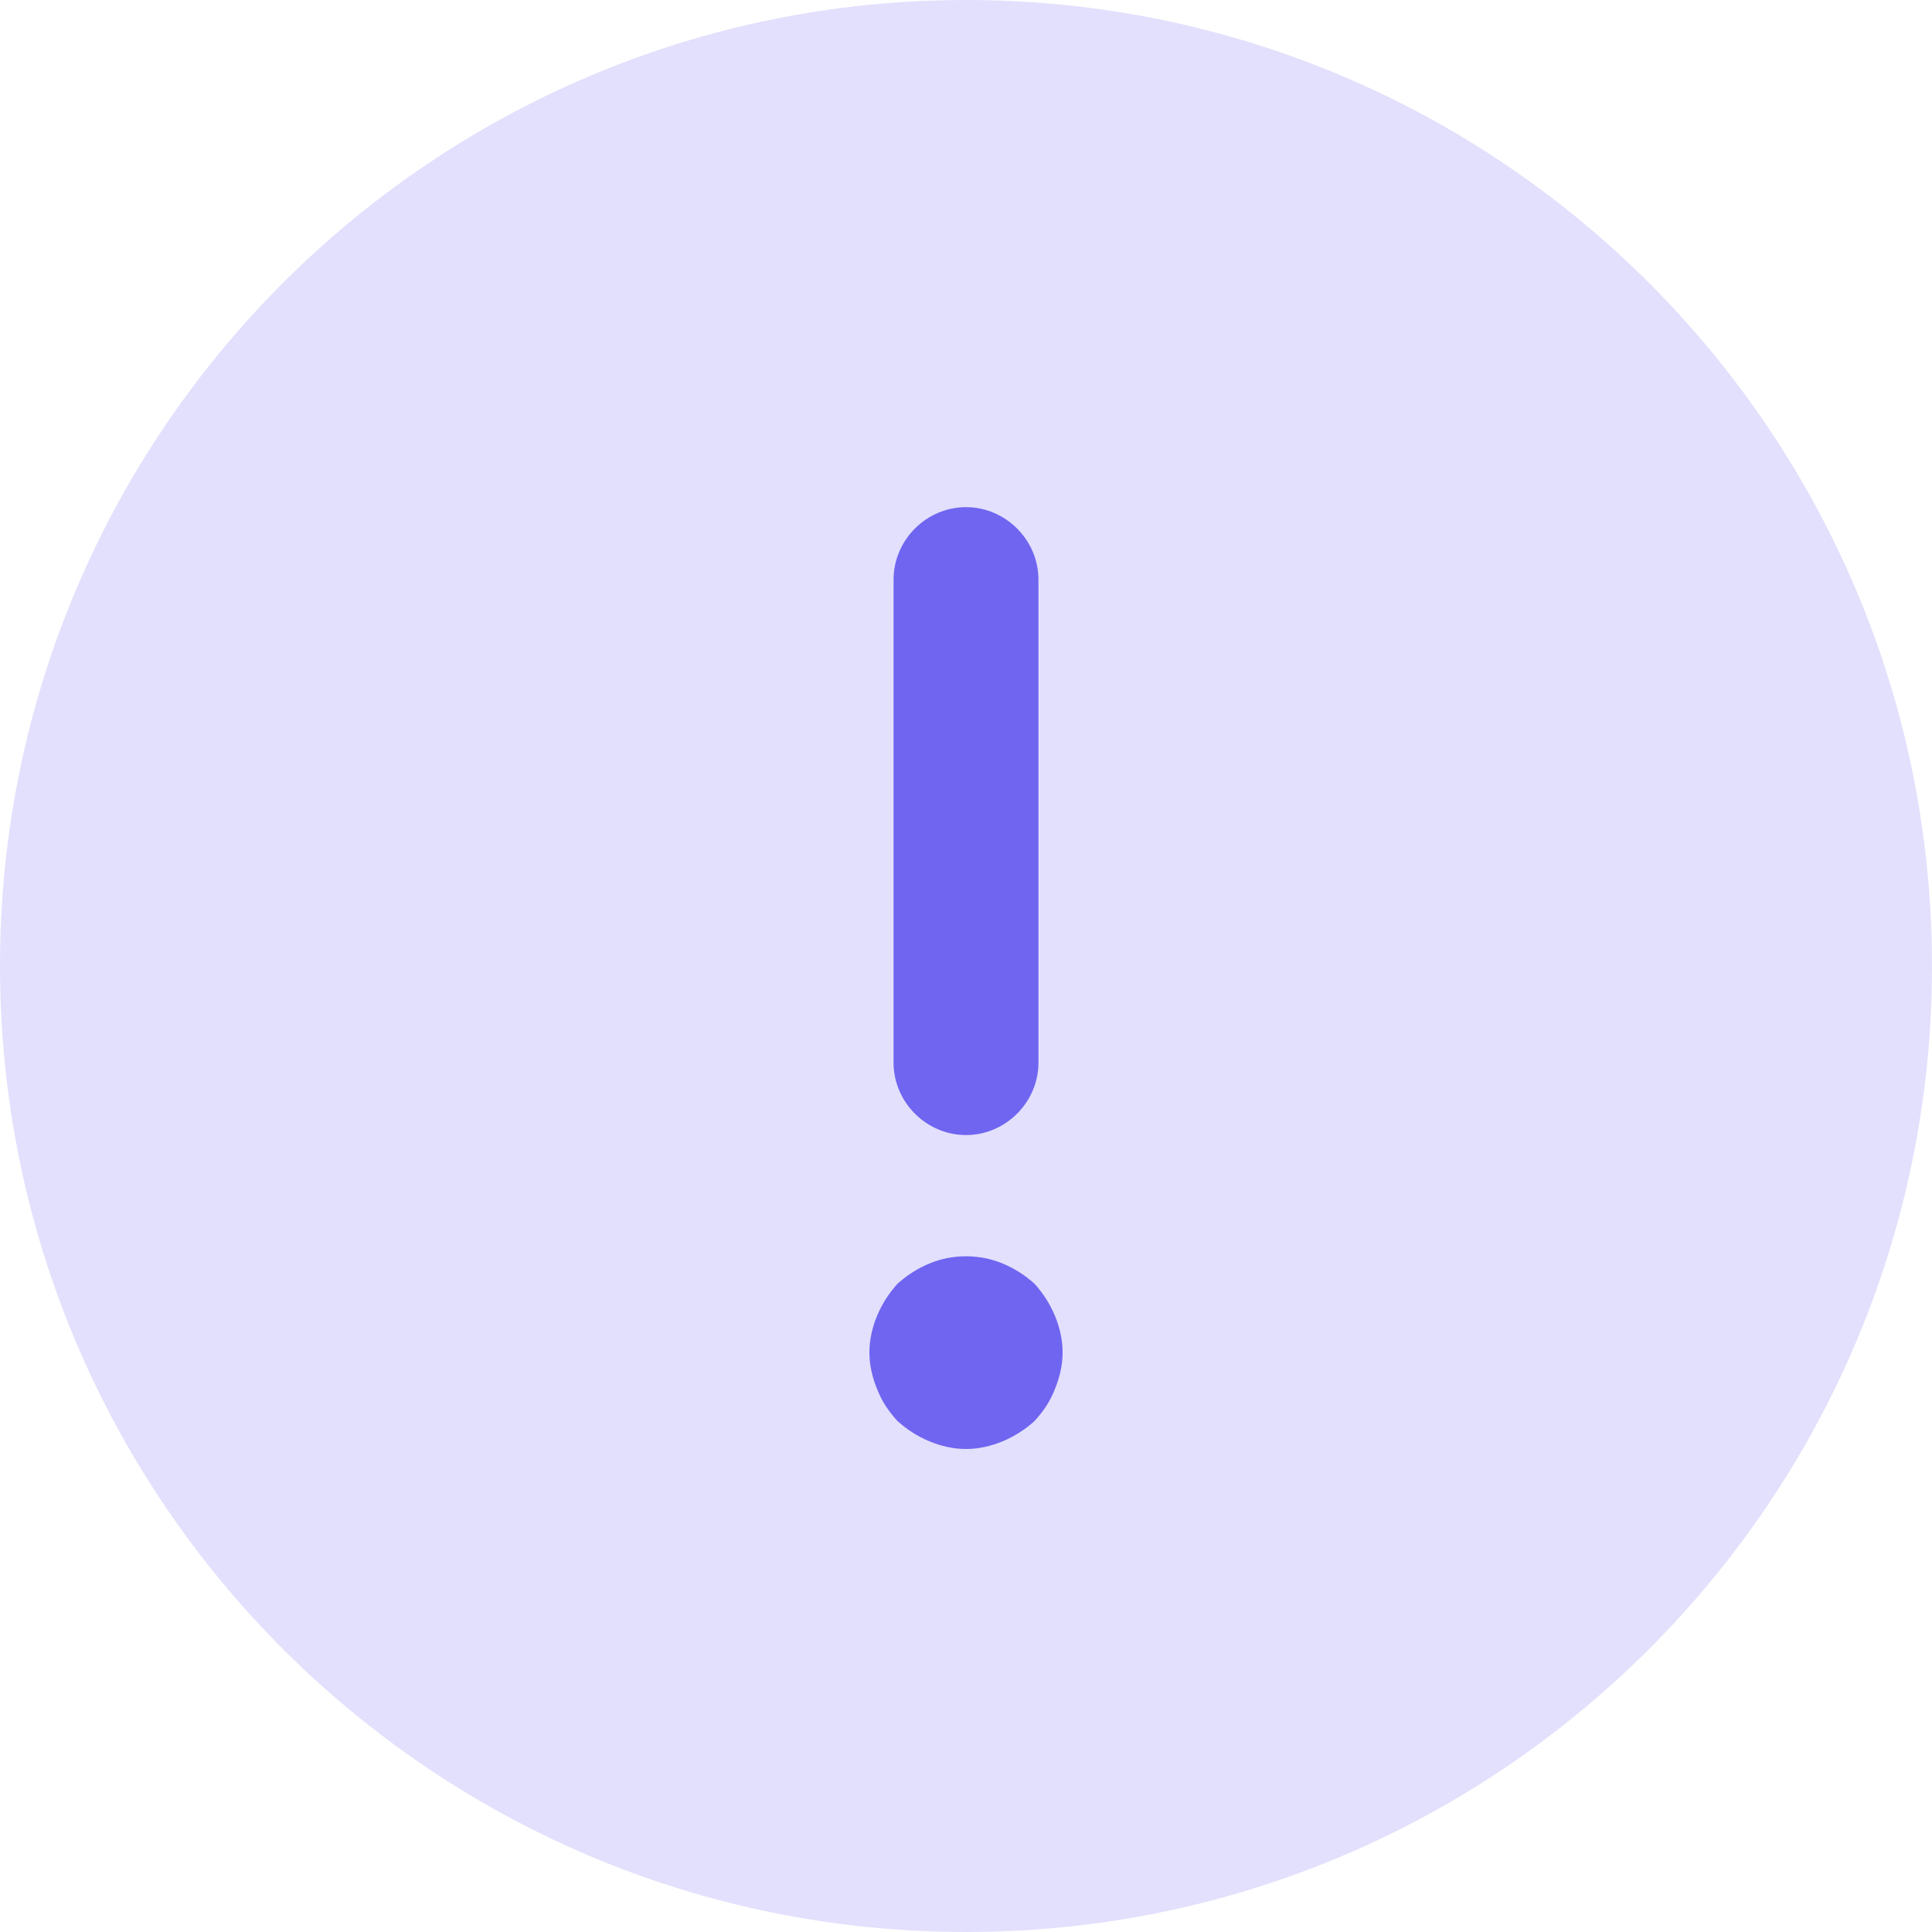 <svg width="14" height="14" viewBox="0 0 14 14" fill="none" xmlns="http://www.w3.org/2000/svg">
<path opacity="0.2" d="M7 14C10.866 14 14 10.866 14 7C14 3.134 10.866 0 7 0C3.134 0 0 3.134 0 7C0 10.866 3.134 14 7 14Z" fill="#7065F0"/>
<path d="M7 8.225C7.287 8.225 7.525 7.987 7.525 7.7V4.2C7.525 3.913 7.287 3.675 7 3.675C6.713 3.675 6.475 3.913 6.475 4.2V7.7C6.475 7.987 6.713 8.225 7 8.225Z" fill="#7065F0"/>
<path d="M7.644 9.534C7.609 9.45 7.56 9.373 7.497 9.303C7.427 9.24 7.35 9.191 7.266 9.156C7.098 9.086 6.902 9.086 6.734 9.156C6.65 9.191 6.573 9.24 6.503 9.303C6.44 9.373 6.391 9.45 6.356 9.534C6.321 9.618 6.3 9.709 6.3 9.8C6.3 9.891 6.321 9.982 6.356 10.066C6.391 10.157 6.44 10.227 6.503 10.297C6.573 10.36 6.65 10.409 6.734 10.444C6.818 10.479 6.909 10.5 7 10.5C7.091 10.5 7.182 10.479 7.266 10.444C7.35 10.409 7.427 10.36 7.497 10.297C7.56 10.227 7.609 10.157 7.644 10.066C7.679 9.982 7.7 9.891 7.7 9.8C7.7 9.709 7.679 9.618 7.644 9.534Z" fill="#7065F0"/>
</svg>
